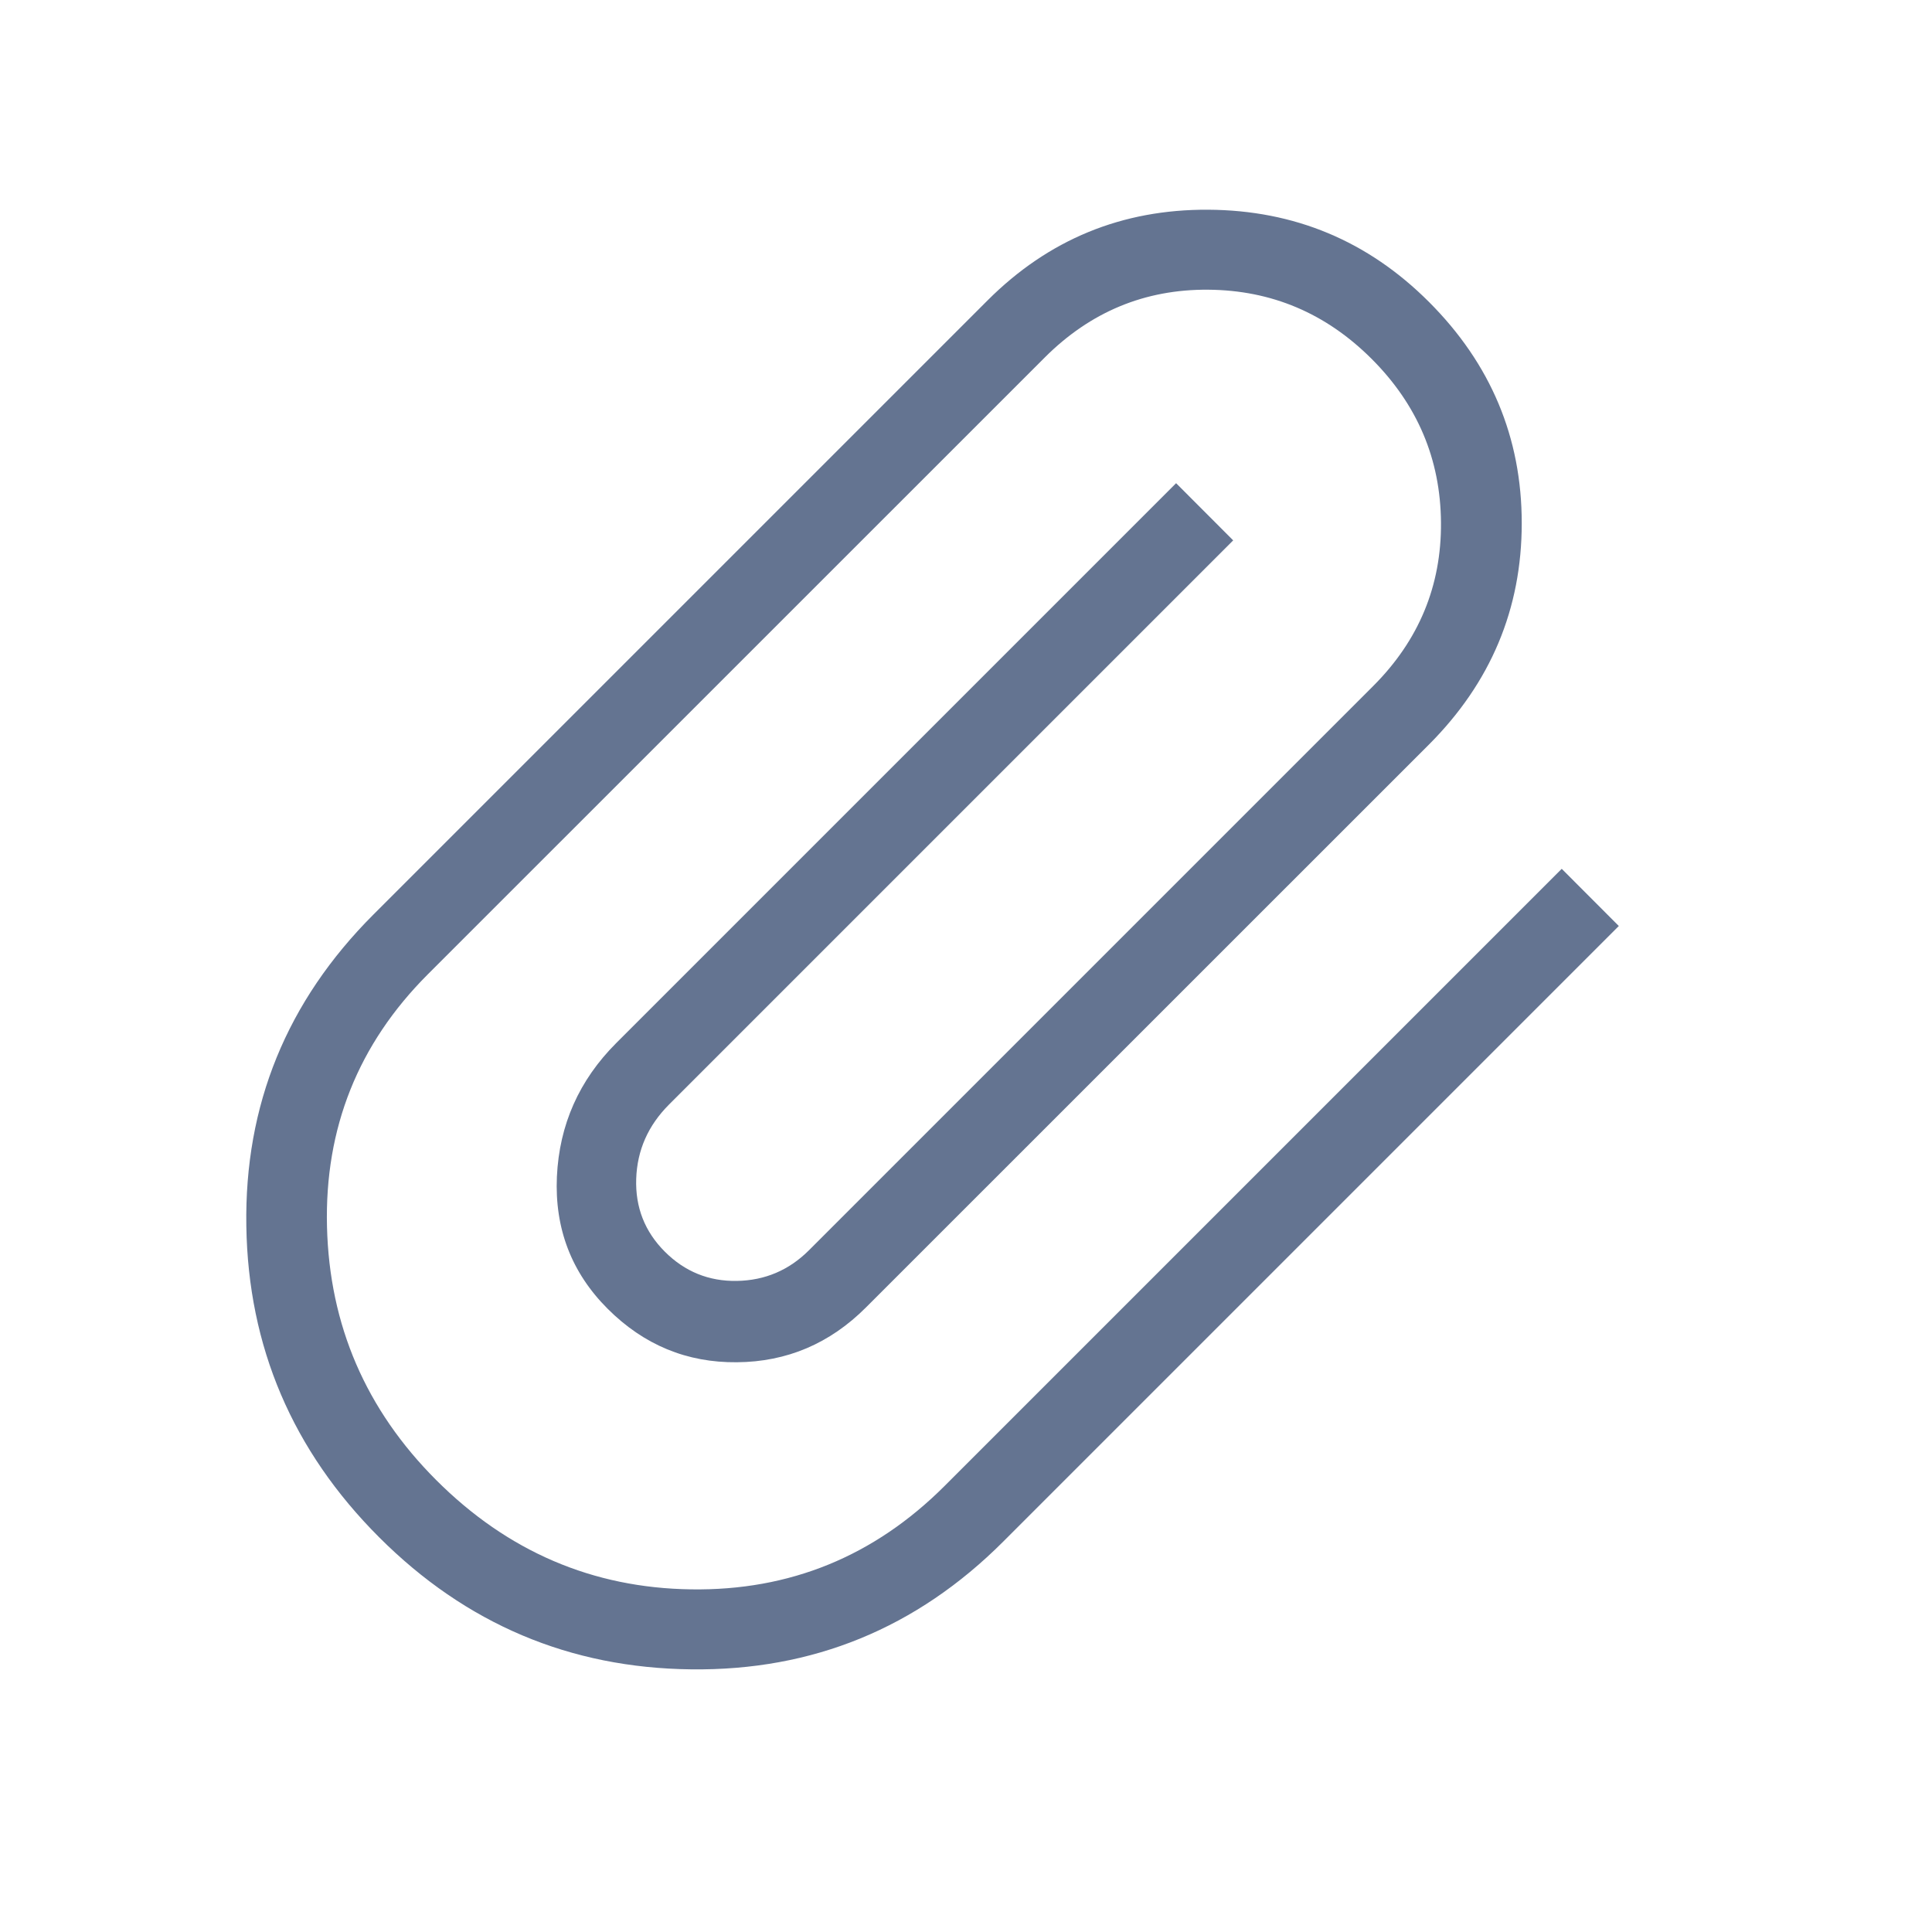 <svg width="20" height="20" viewBox="0 0 20 20" fill="none" xmlns="http://www.w3.org/2000/svg">
<g id="Attachment">
<path id="Vector" d="M3.925 15.914C3.028 15.017 2.569 13.942 2.55 12.691C2.53 11.439 2.969 10.364 3.866 9.467L10.223 3.11C10.854 2.479 11.615 2.166 12.507 2.171C13.399 2.176 14.161 2.494 14.792 3.125C15.432 3.765 15.753 4.529 15.753 5.416C15.753 6.303 15.432 7.067 14.792 7.708L8.966 13.533C8.592 13.908 8.146 14.098 7.628 14.102C7.111 14.107 6.665 13.923 6.29 13.548C5.916 13.174 5.741 12.718 5.765 12.181C5.79 11.643 5.995 11.182 6.379 10.798L12.175 5.002L12.766 5.594L6.926 11.434C6.709 11.651 6.596 11.907 6.586 12.203C6.576 12.498 6.675 12.75 6.882 12.957C7.089 13.164 7.338 13.265 7.628 13.26C7.919 13.255 8.168 13.149 8.375 12.942L14.215 7.102C14.688 6.629 14.922 6.064 14.917 5.409C14.912 4.753 14.673 4.189 14.2 3.716C13.727 3.243 13.163 3.004 12.507 2.999C11.852 2.994 11.288 3.228 10.815 3.701L4.427 10.088C3.708 10.808 3.36 11.678 3.385 12.698C3.41 13.718 3.787 14.593 4.516 15.322C5.255 16.061 6.135 16.439 7.155 16.453C8.175 16.468 9.05 16.111 9.78 15.381L16.167 8.994L16.758 9.586L10.386 15.958C9.489 16.855 8.412 17.296 7.155 17.281C5.899 17.267 4.822 16.811 3.925 15.914Z" fill="#647491"/>
</g>
</svg>
